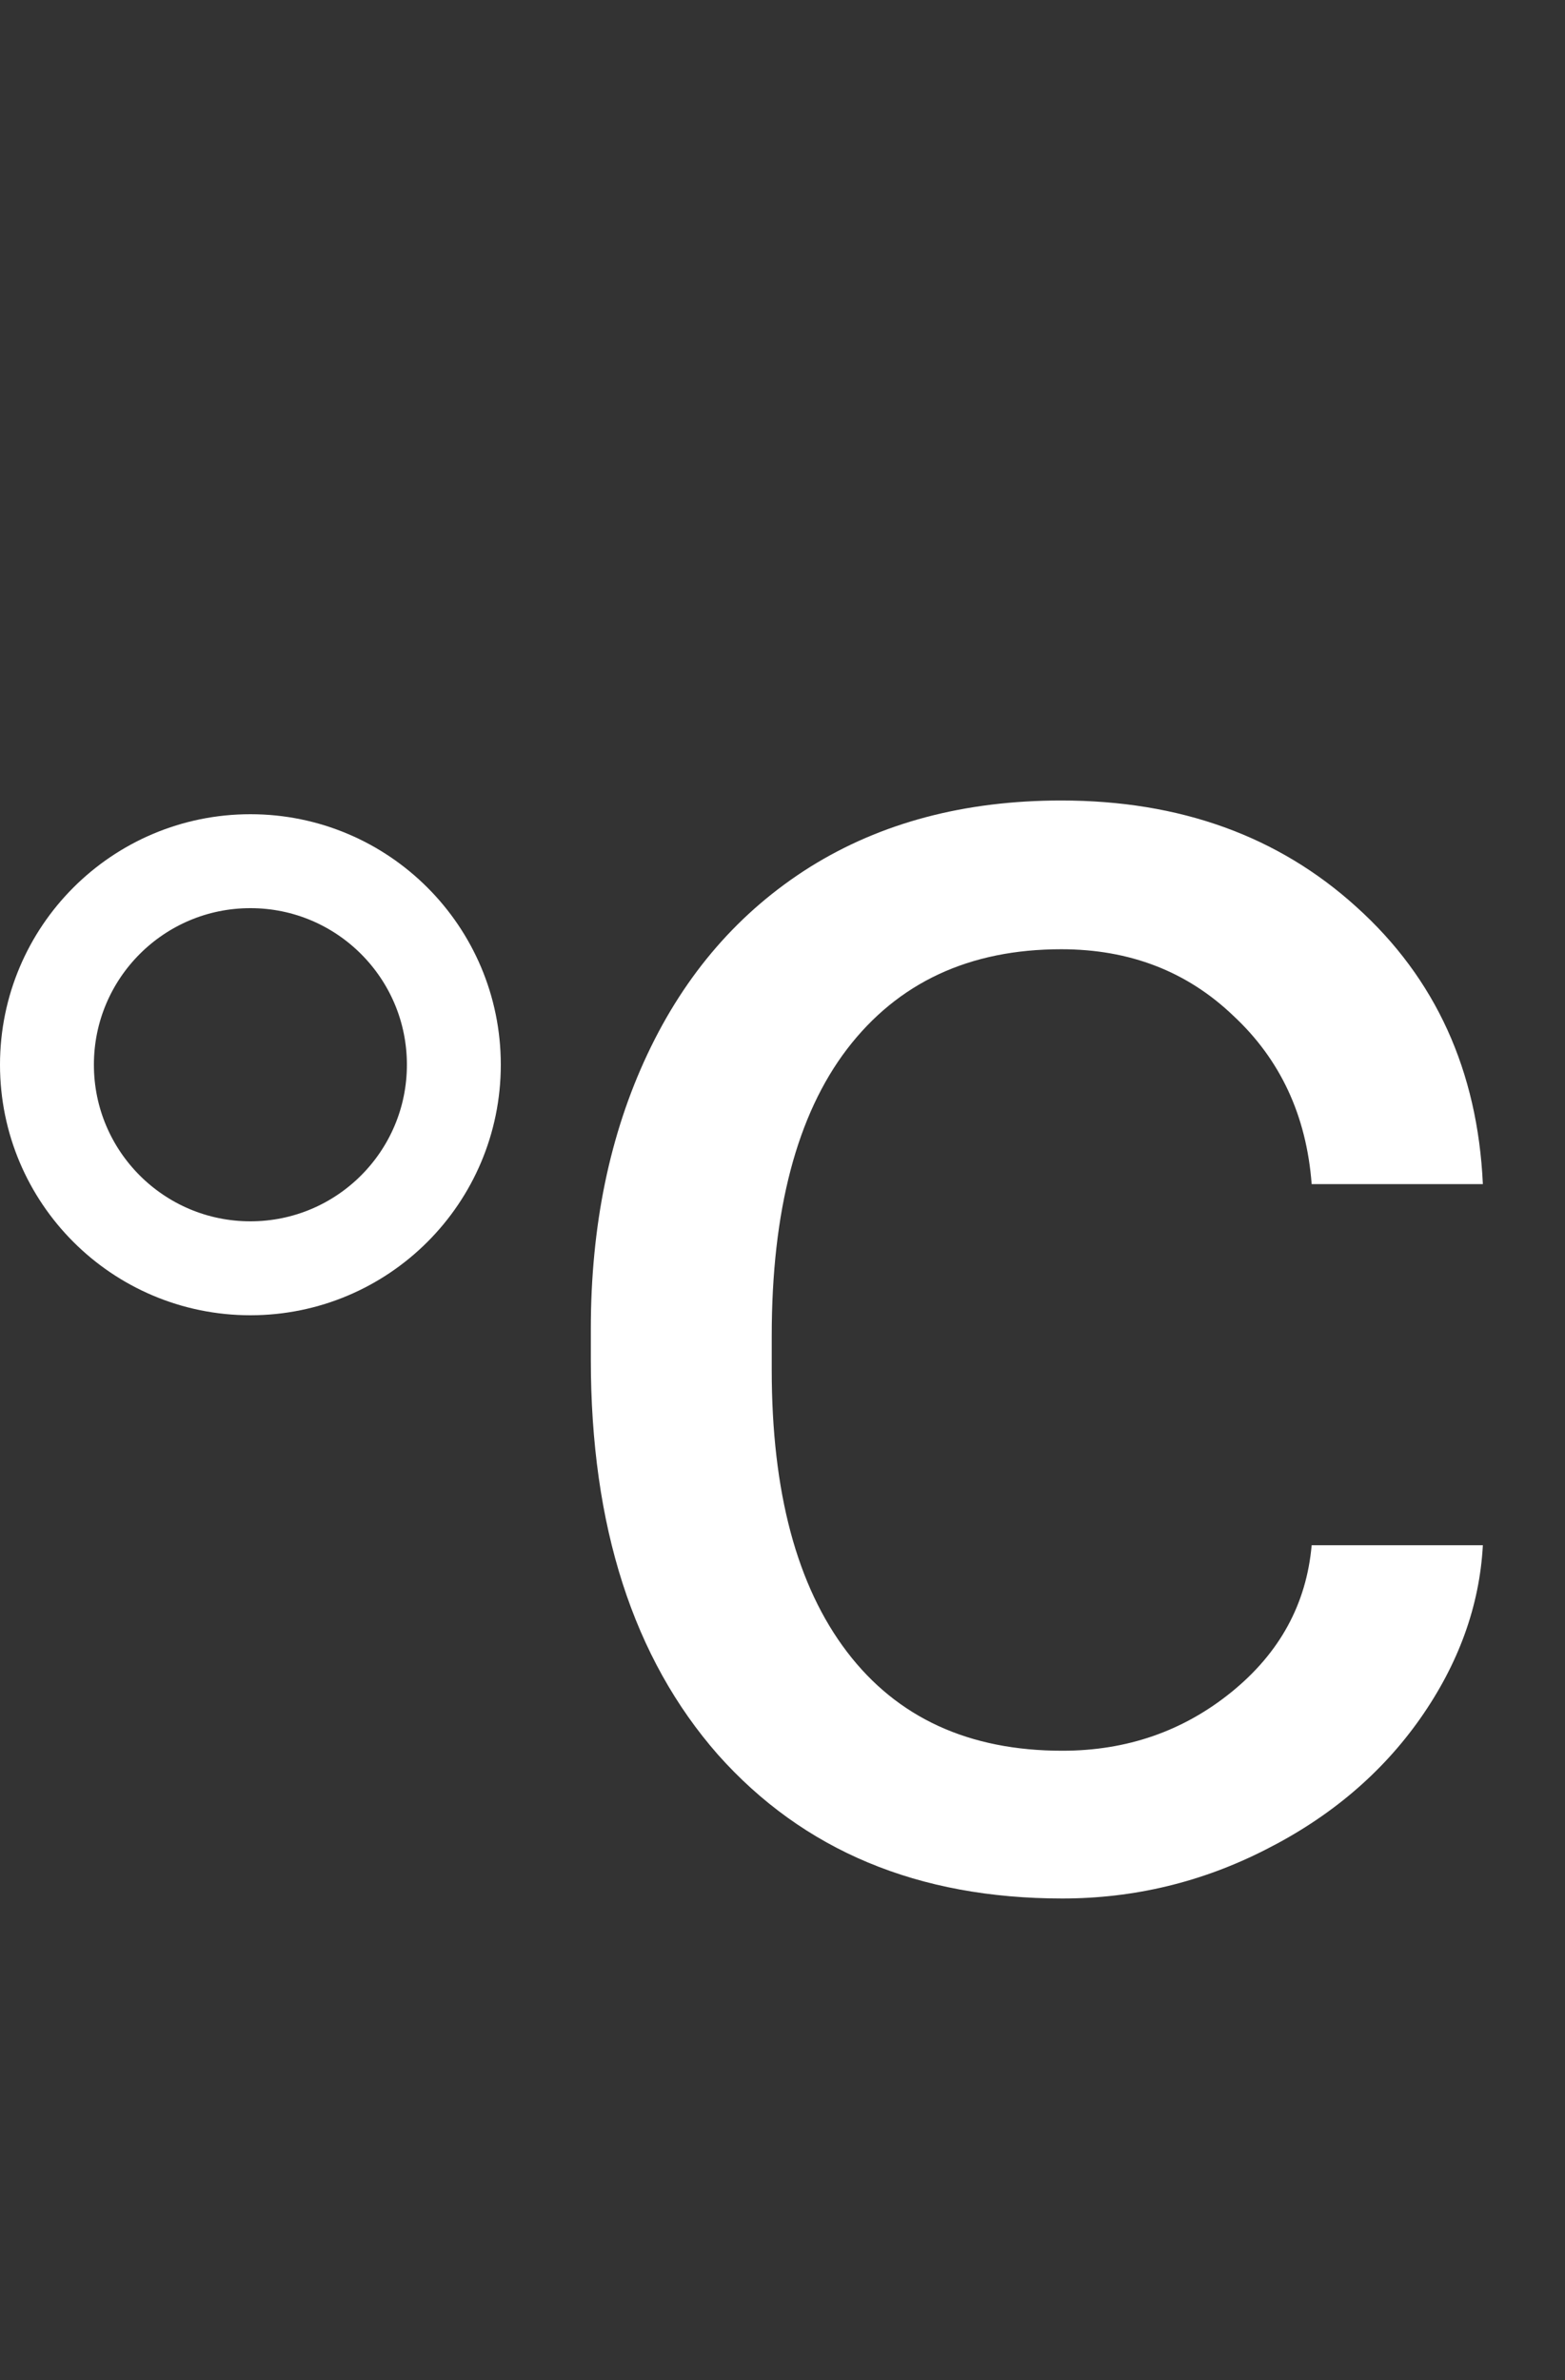 <svg width="25" height="38" viewBox="0 0 25 38" fill="none" xmlns="http://www.w3.org/2000/svg">
<rect x="0" y="0" width="25" height="38" fill="#333333" stroke="none"/>
<path d="M16.969 27.953C18 27.953 18.901 27.641 19.672 27.016C20.443 26.391 20.87 25.609 20.953 24.672H23.688C23.635 25.641 23.302 26.562 22.688 27.438C22.073 28.312 21.25 29.01 20.219 29.531C19.198 30.052 18.115 30.312 16.969 30.312C14.667 30.312 12.833 29.547 11.469 28.016C10.115 26.474 9.438 24.37 9.438 21.703V21.219C9.438 19.573 9.74 18.109 10.344 16.828C10.948 15.547 11.812 14.552 12.938 13.844C14.073 13.135 15.412 12.781 16.953 12.781C18.849 12.781 20.422 13.349 21.672 14.484C22.932 15.62 23.604 17.094 23.688 18.906H20.953C20.87 17.812 20.453 16.917 19.703 16.219C18.963 15.51 18.047 15.156 16.953 15.156C15.484 15.156 14.344 15.688 13.531 16.75C12.729 17.802 12.328 19.328 12.328 21.328V21.875C12.328 23.823 12.729 25.323 13.531 26.375C14.333 27.427 15.479 27.953 16.969 27.953Z" fill="white"/>
<circle cx="4" cy="17" r="3.25" stroke="white" stroke-width="1.5"/>
</svg>
